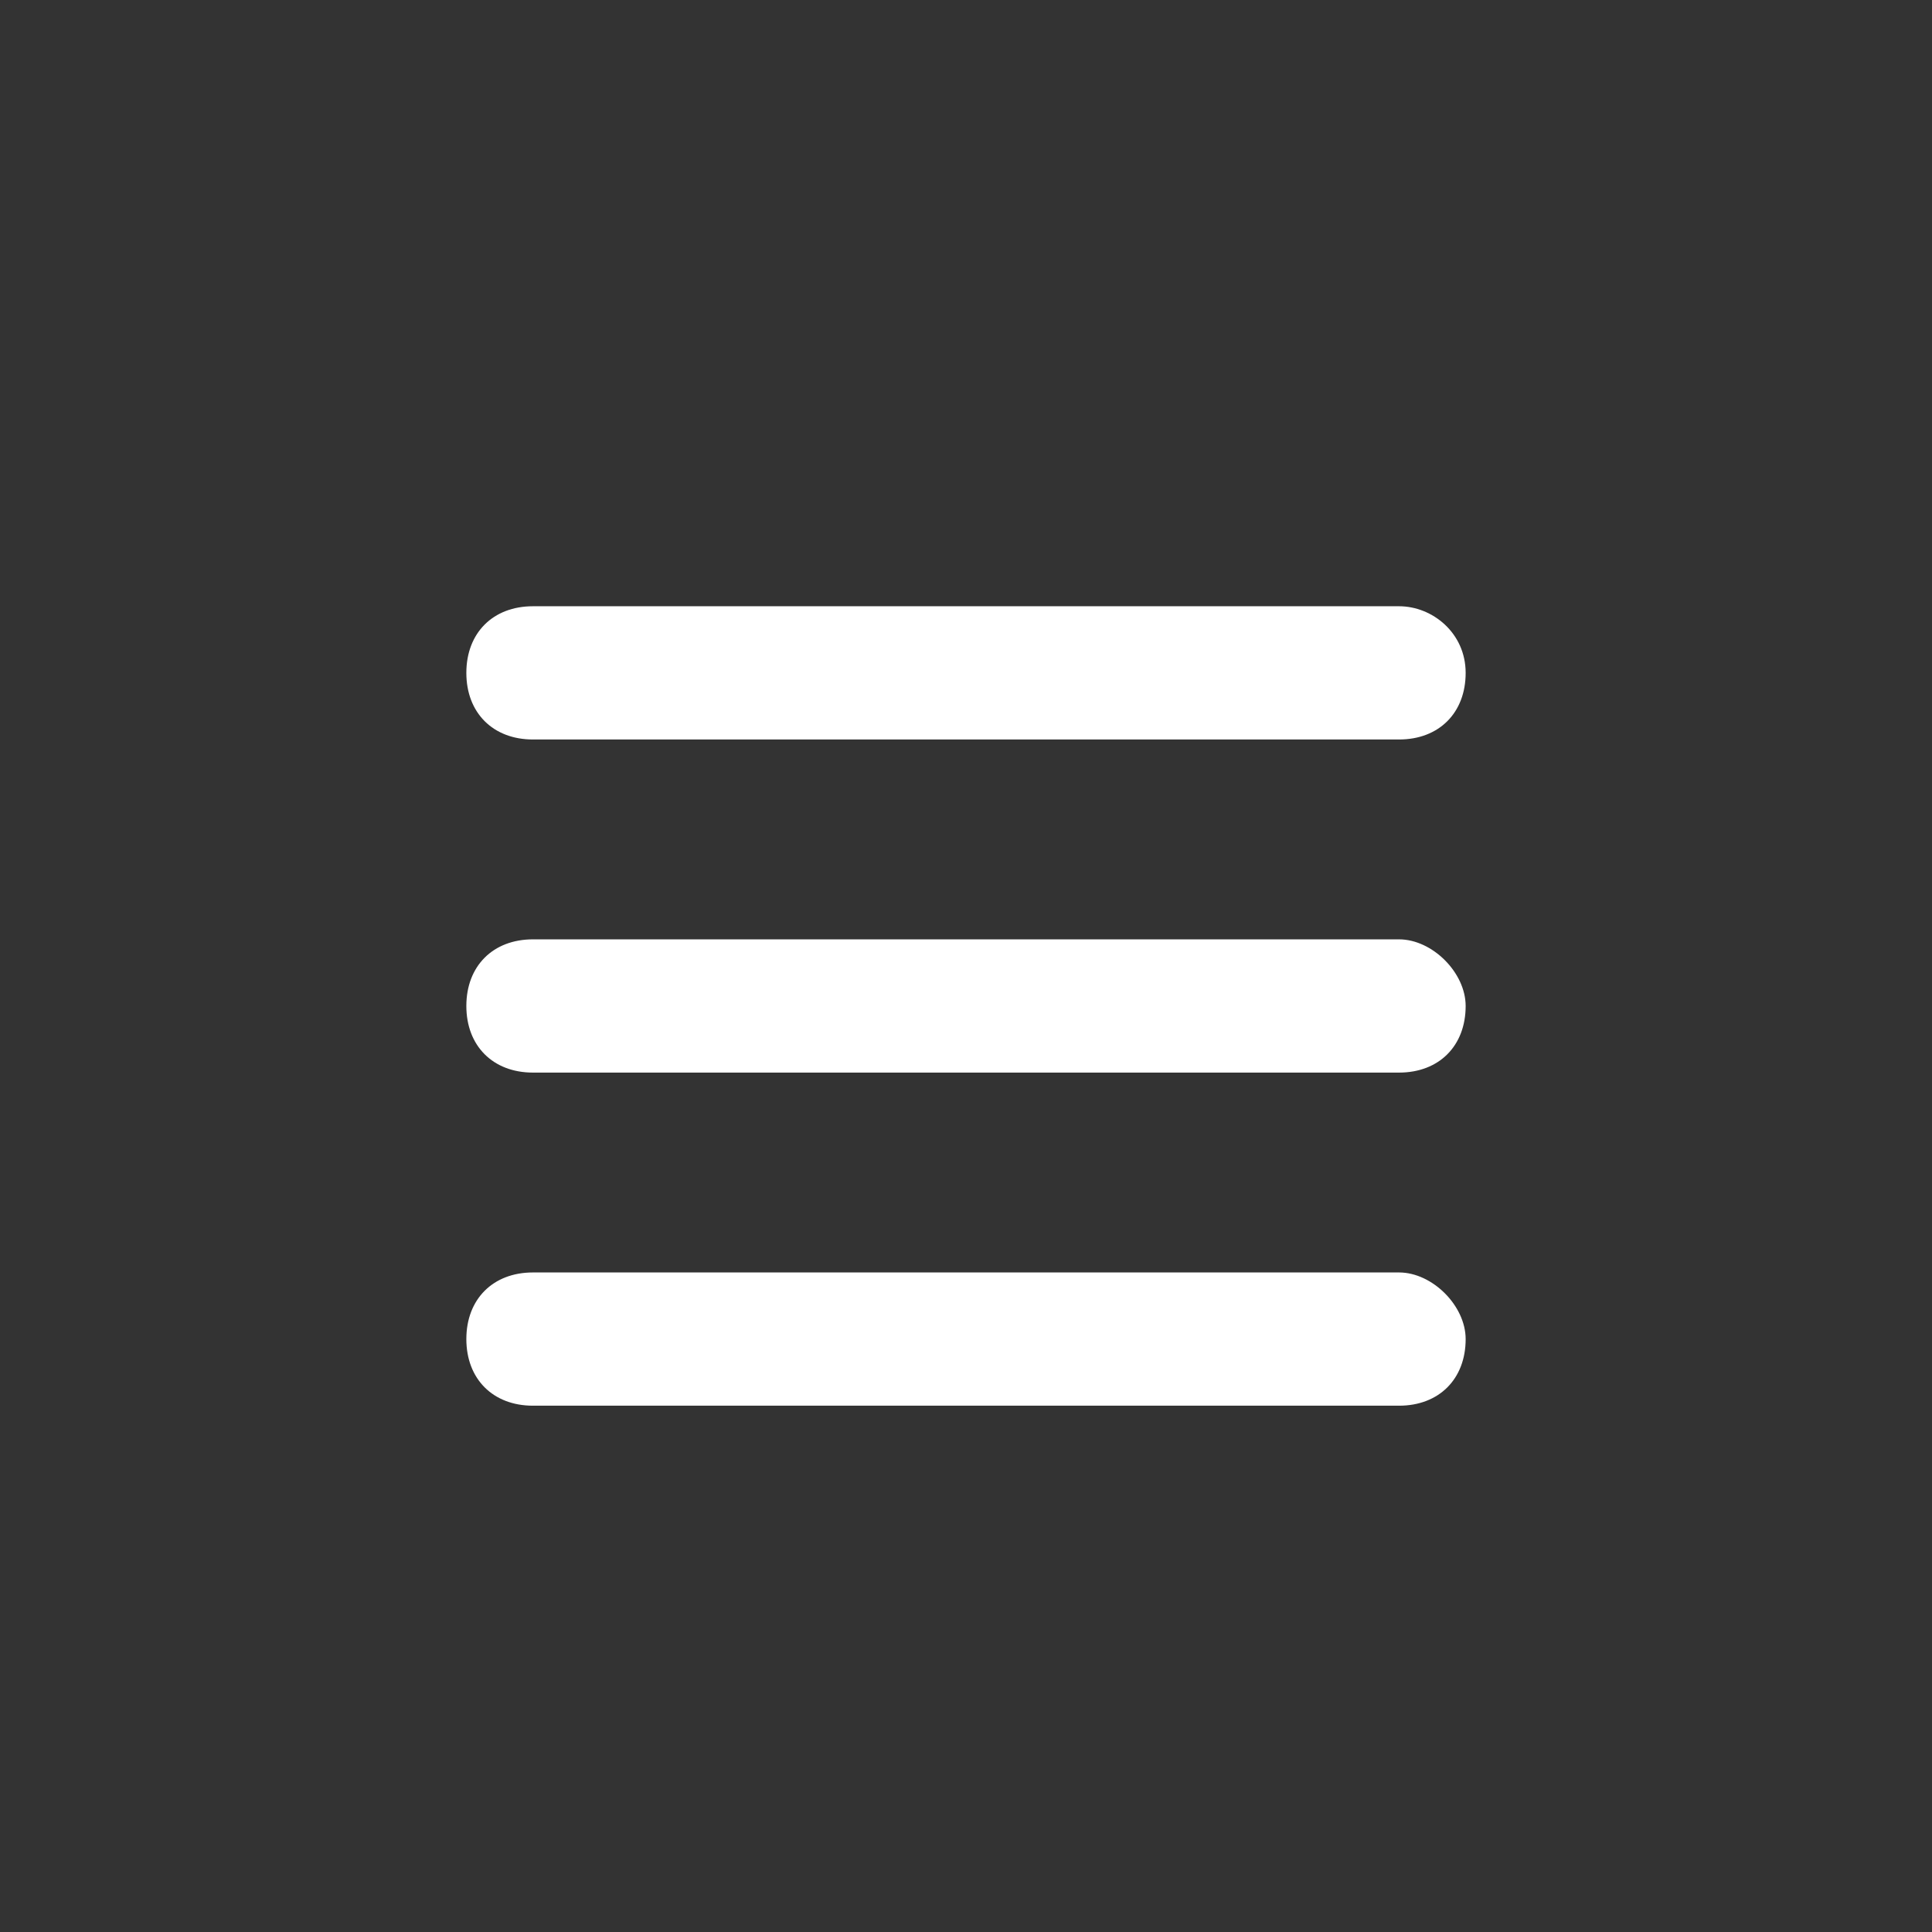 <?xml version="1.0" encoding="utf-8"?>
<!-- Generator: Adobe Illustrator 21.1.0, SVG Export Plug-In . SVG Version: 6.00 Build 0)  -->
<svg version="1.1" id="Слой_1" xmlns="http://www.w3.org/2000/svg" xmlns:xlink="http://www.w3.org/1999/xlink" x="0px" y="0px"
	 viewBox="0 0 29 29" style="enable-background:new 0 0 29 29;" xml:space="preserve">
<rect x="0" y="0" width="29" height="29" fill="#333333" stroke="none"/>
<style type="text/css">
	.st0{fill:#FFFFFF;}
</style>
<g>
	<path class="st0" d="M21,9.1H8c-0.6,0-1,0.4-1,1s0.4,1,1,1h13c0.6,0,1-0.4,1-1S21.5,9.1,21,9.1L21,9.1z"/>
</g>
<g>
	<path class="st0" d="M21,14.1H8c-0.6,0-1,0.4-1,1c0,0.6,0.4,1,1,1h13c0.6,0,1-0.4,1-1C22,14.6,21.5,14.1,21,14.1L21,14.1z"/>
</g>
<g>
	<path class="st0" d="M21,19.1H8c-0.6,0-1,0.4-1,1c0,0.6,0.4,1,1,1h13c0.6,0,1-0.4,1-1C22,19.6,21.5,19.1,21,19.1L21,19.1z"/>
</g>
</svg>
